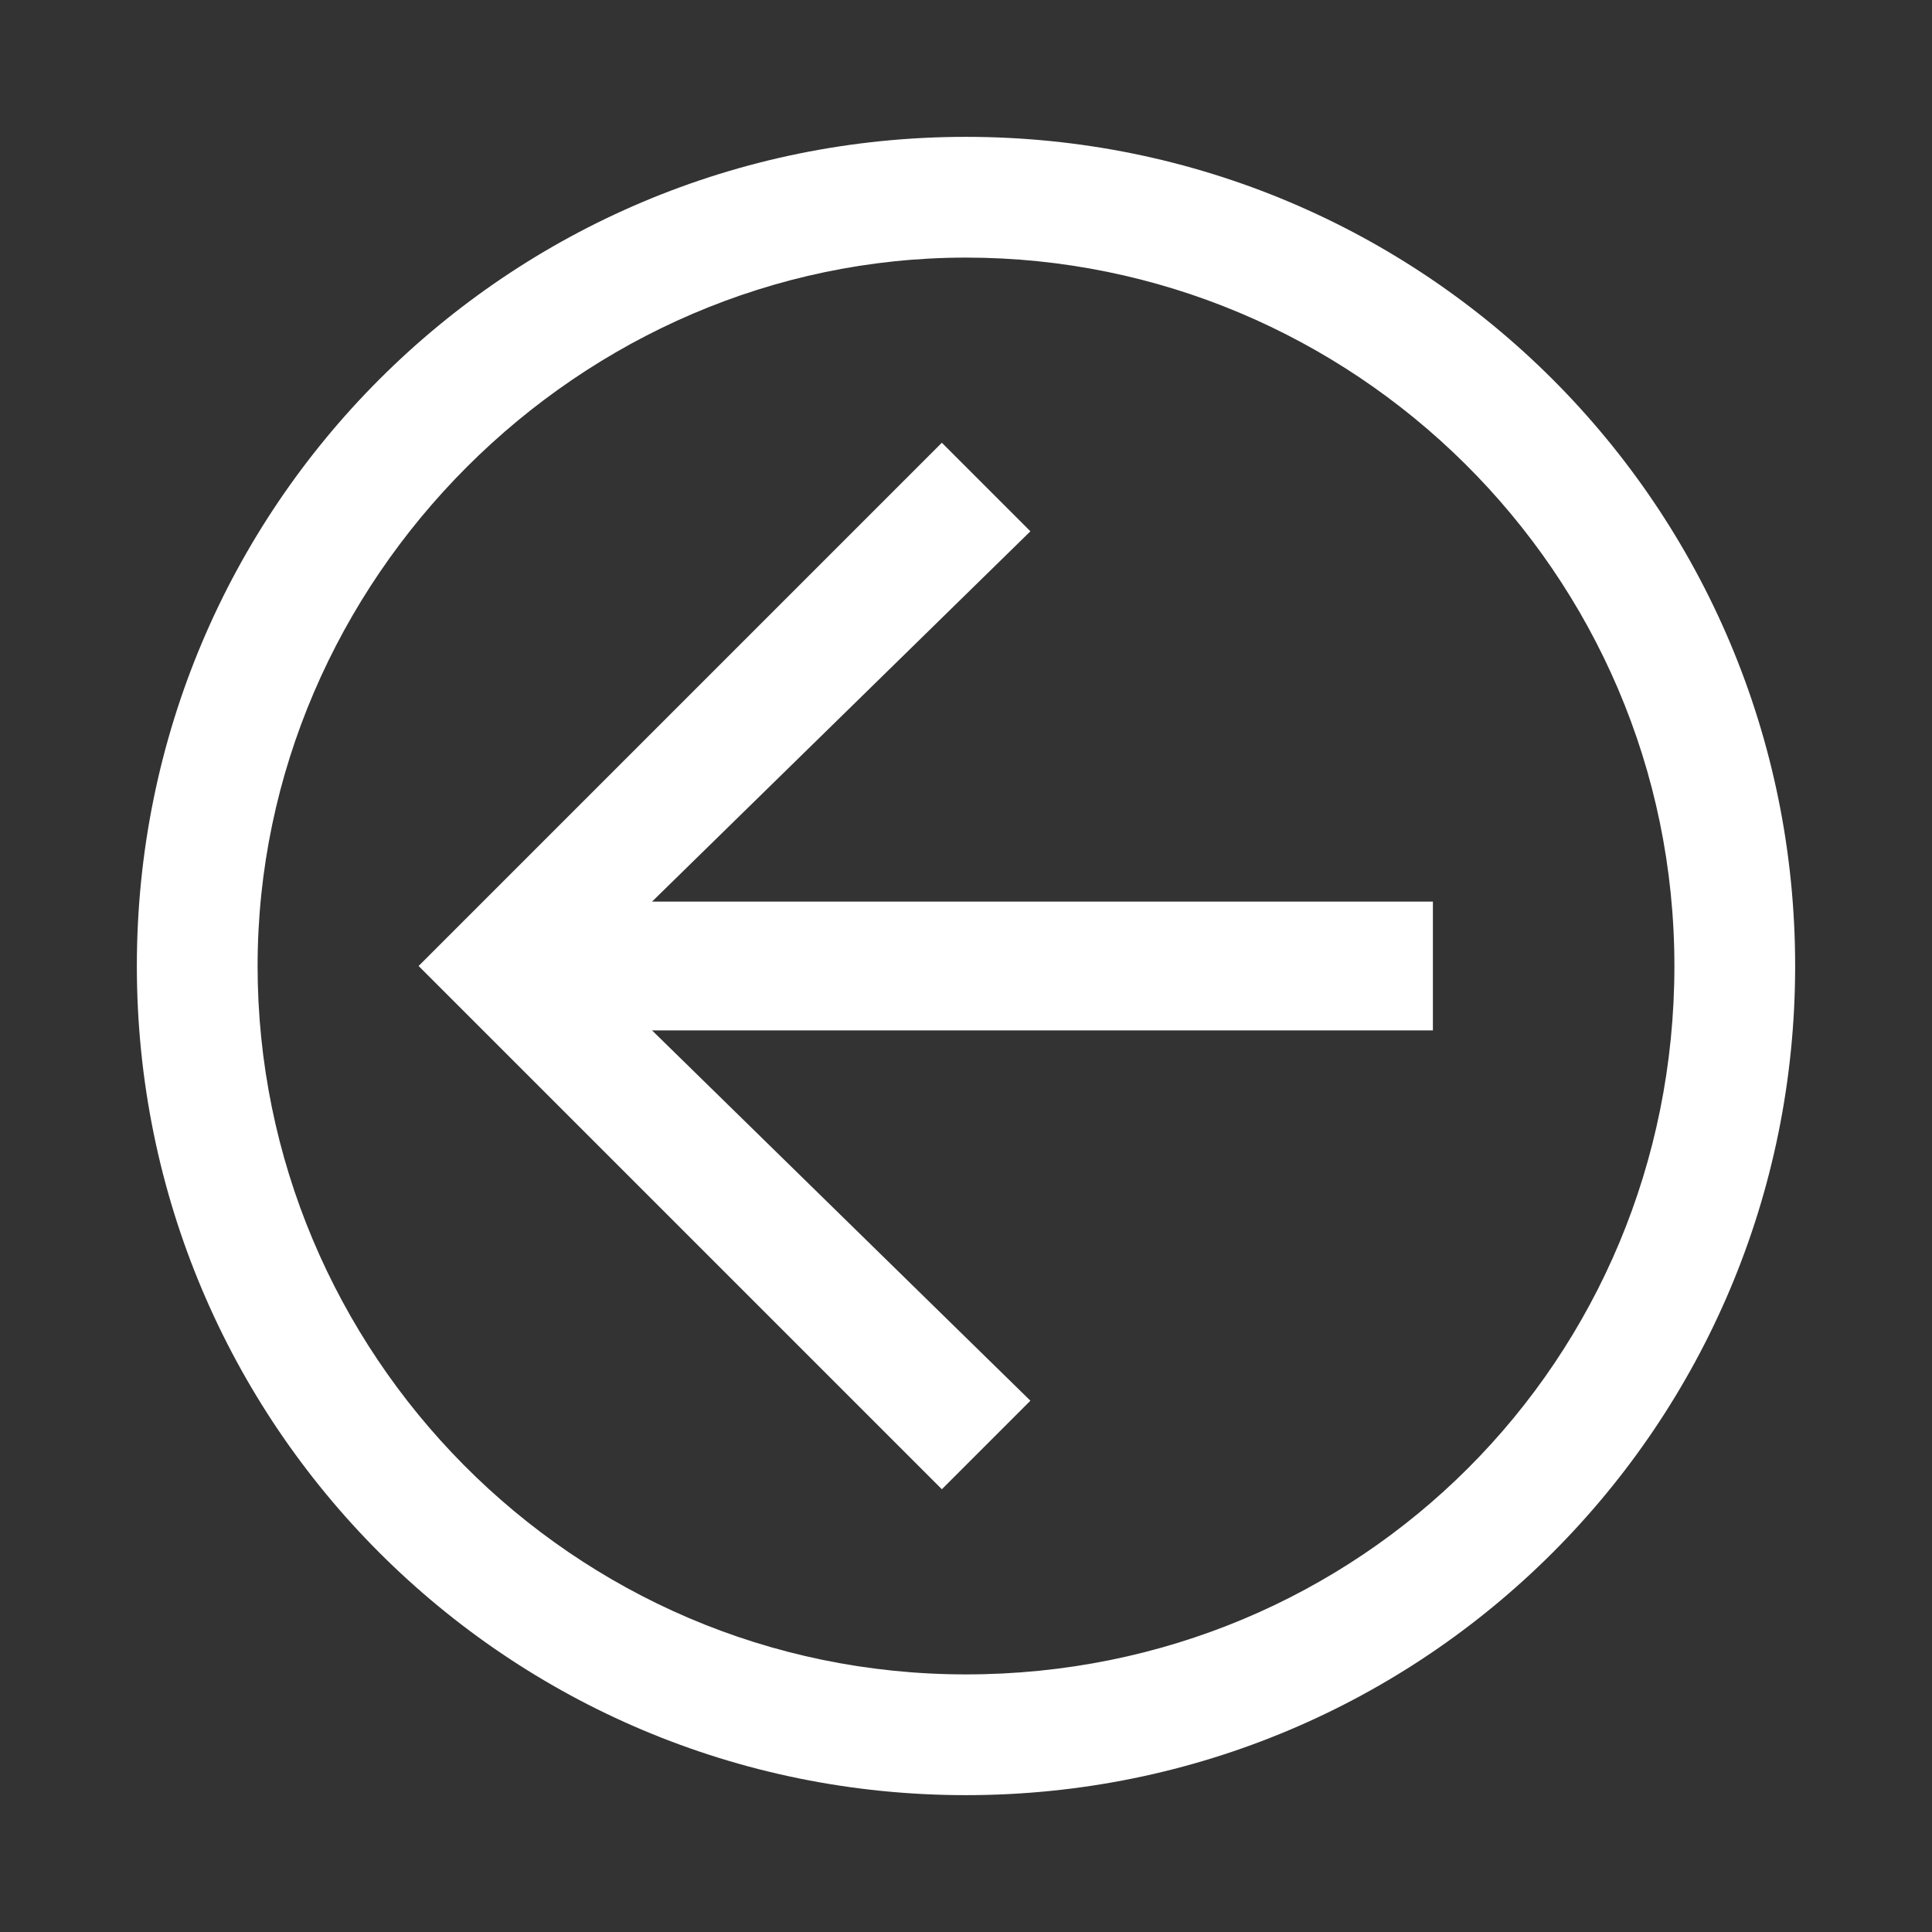 <svg xmlns="http://www.w3.org/2000/svg" width="24" height="24" viewBox="0 0 24 24"><rect x="0" y="0" width="24" height="24" fill="#333333" stroke="none"/><path fill="#FFF" d="M12 3.2c4.8 0 8.8 3.9 8.8 8.8s-3.9 8.8-8.8 8.8-8.8-4-8.8-8.8 4-8.8 8.8-8.8m0-1.5C6.3 1.7 1.7 6.3 1.7 12S6.3 22.3 12 22.3 22.3 17.7 22.3 12 17.7 1.7 12 1.7z"/><path fill="#FFF" d="M17.8 11.2H8.1l4.7-4.6-1.1-1.1L5.2 12l6.5 6.5 1.1-1.1-4.7-4.6h9.7"/></svg>